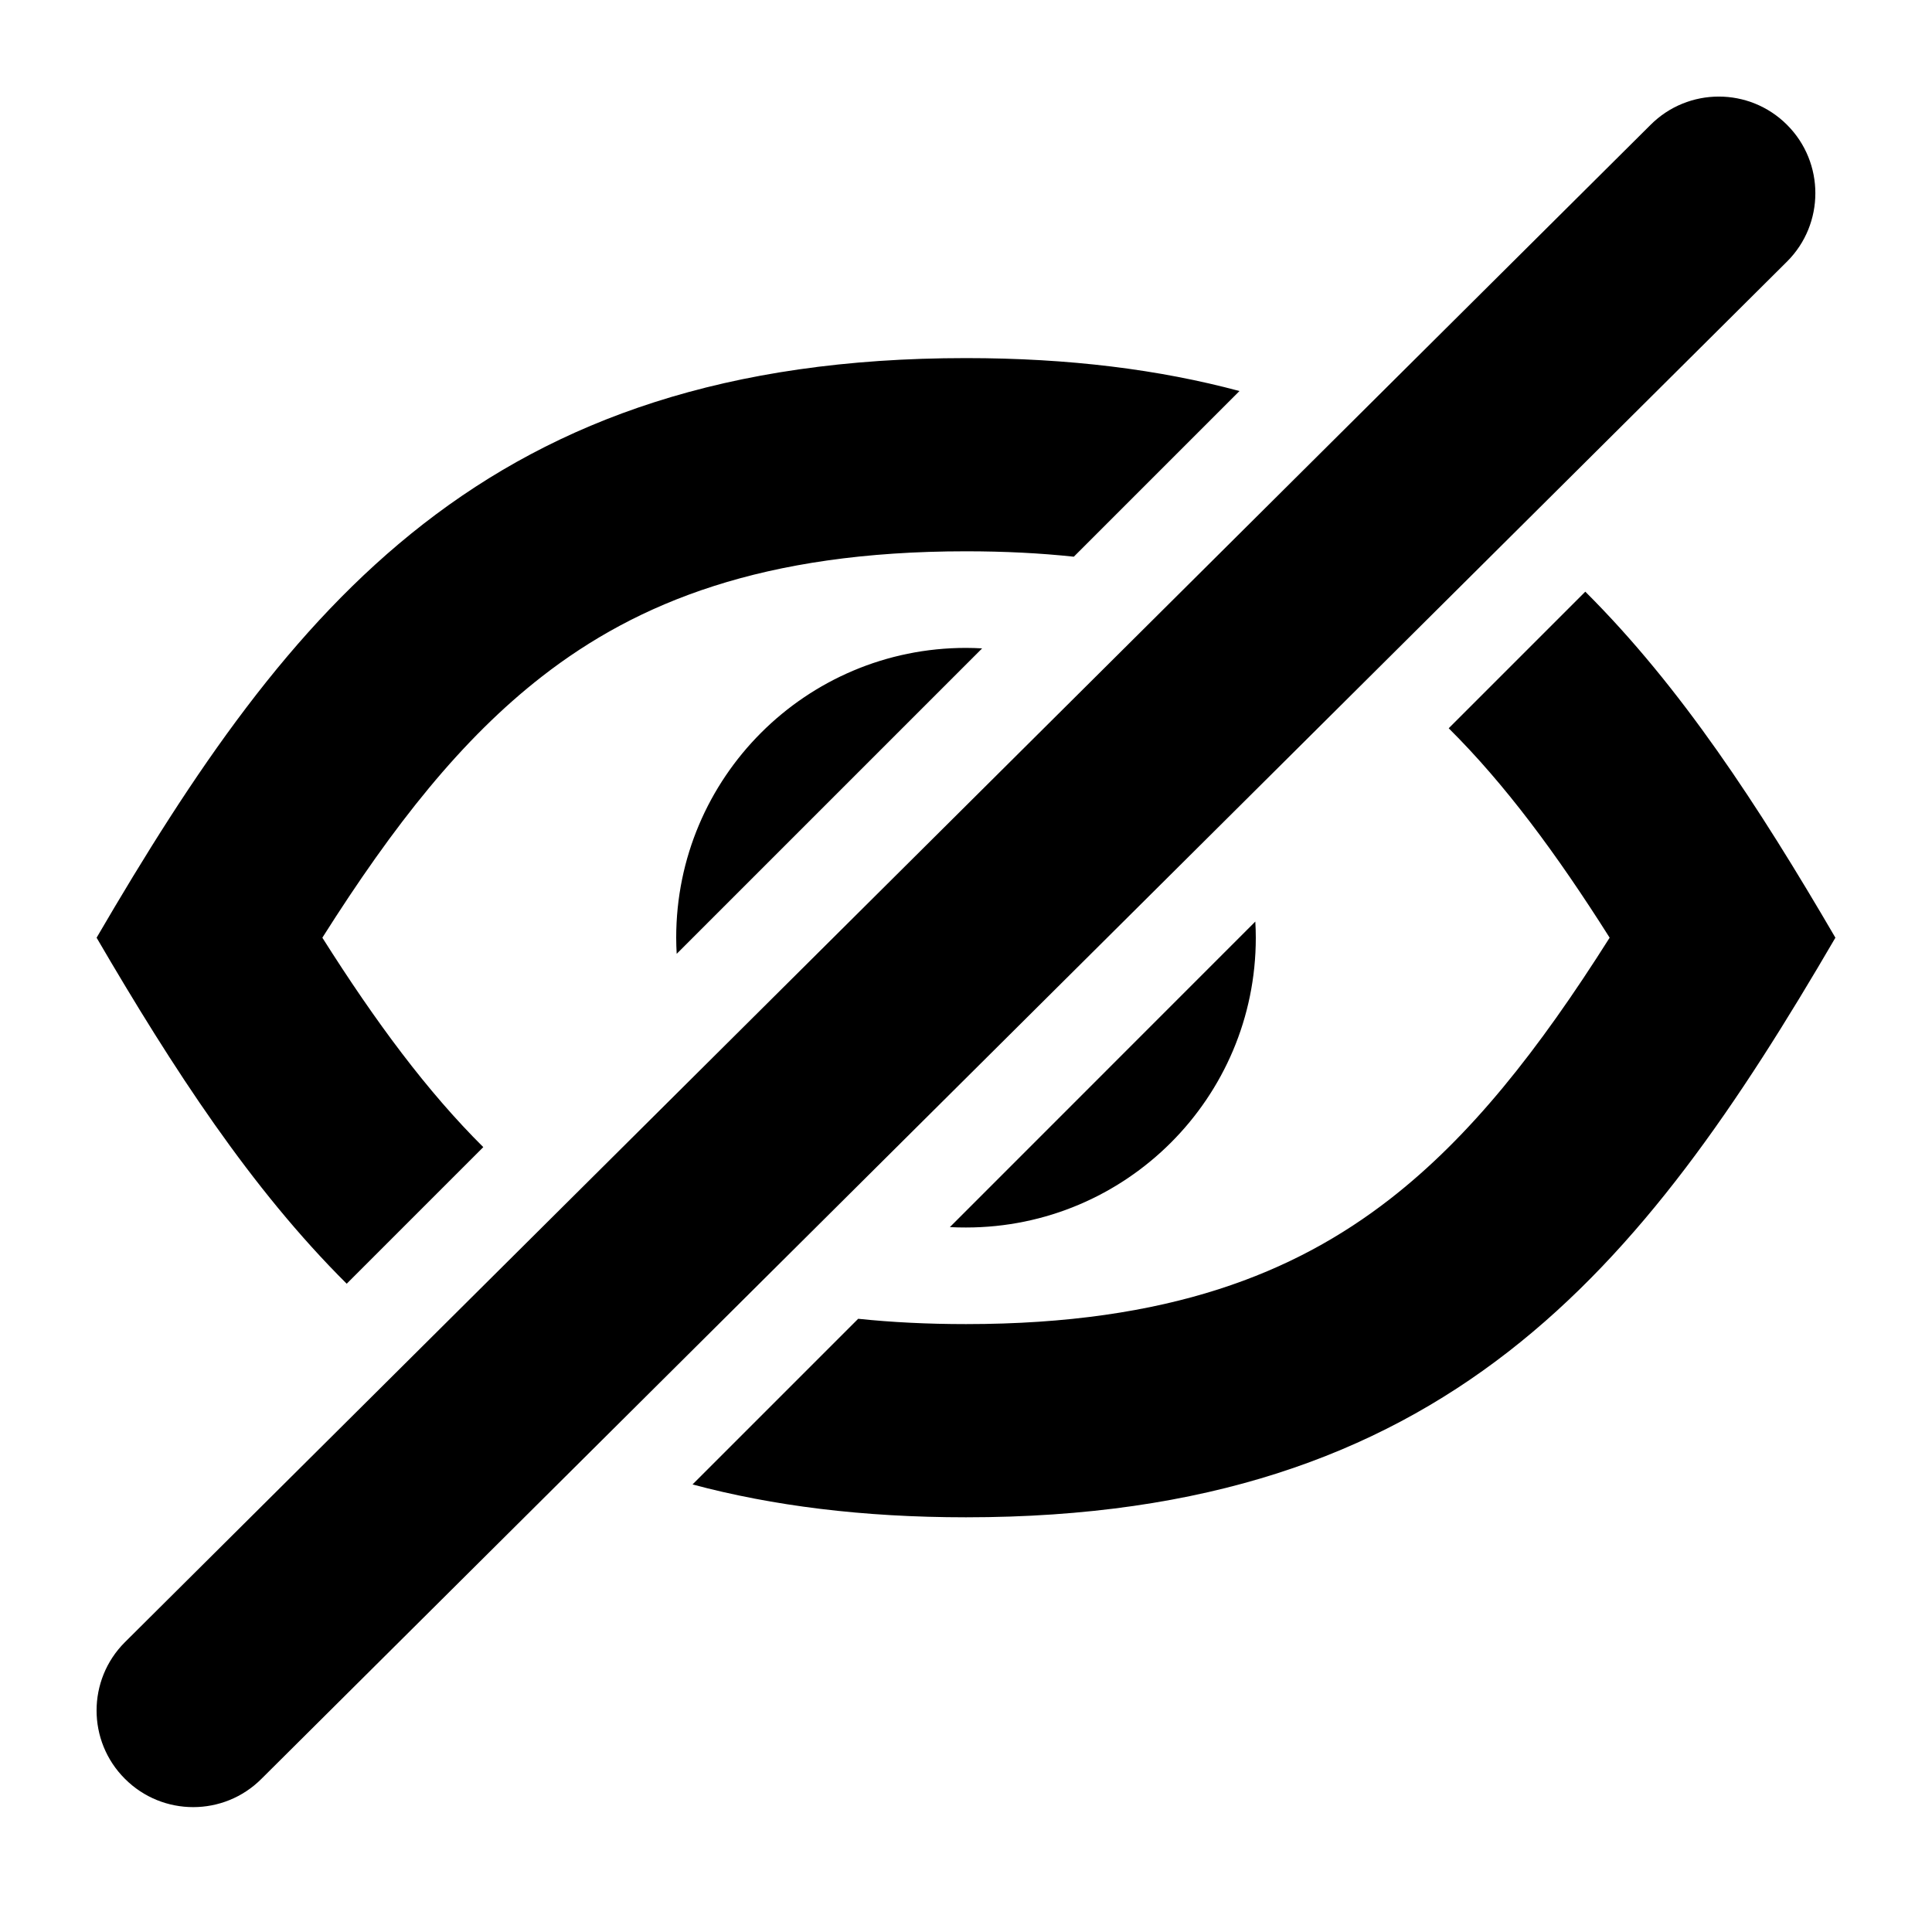 <svg width="20" height="20" viewBox="0 0 20 20" fill="none" xmlns="http://www.w3.org/2000/svg">
<path fill-rule="evenodd" clip-rule="evenodd" d="M18.5 2.707C18.89 2.317 18.89 1.683 18.5 1.293C18.11 0.902 17.476 0.902 17.086 1.293L1.293 17C0.902 17.39 0.902 18.024 1.293 18.414C1.683 18.805 2.317 18.805 2.707 18.414L18.5 2.707ZM10 3.707C11.07 3.707 12.004 3.826 12.831 4.048L11.116 5.763C10.771 5.726 10.4 5.707 10 5.707C7.9 5.707 6.597 6.236 5.613 7.001C4.782 7.647 4.079 8.534 3.337 9.707C3.891 10.583 4.423 11.299 5.003 11.875L3.589 13.289C2.599 12.304 1.797 11.073 1 9.707C3 6.279 5.029 3.707 10 3.707ZM16.411 6.125L14.997 7.539C15.577 8.115 16.109 8.831 16.663 9.707C15.921 10.88 15.218 11.768 14.387 12.414C13.403 13.178 12.101 13.707 10 13.707C9.6 13.707 9.229 13.688 8.884 13.652L7.169 15.367C7.996 15.588 8.93 15.707 10 15.707C14.971 15.707 17 13.136 19 9.707C18.203 8.341 17.401 7.111 16.411 6.125ZM10 6.707C10.056 6.707 10.112 6.709 10.167 6.712L7.005 9.874C7.002 9.819 7 9.763 7 9.707C7 8.05 8.343 6.707 10 6.707ZM12.995 9.54L9.833 12.703C9.888 12.706 9.944 12.707 10 12.707C11.657 12.707 13 11.364 13 9.707C13 9.651 12.998 9.595 12.995 9.54Z" fill="black"/>
</svg>
